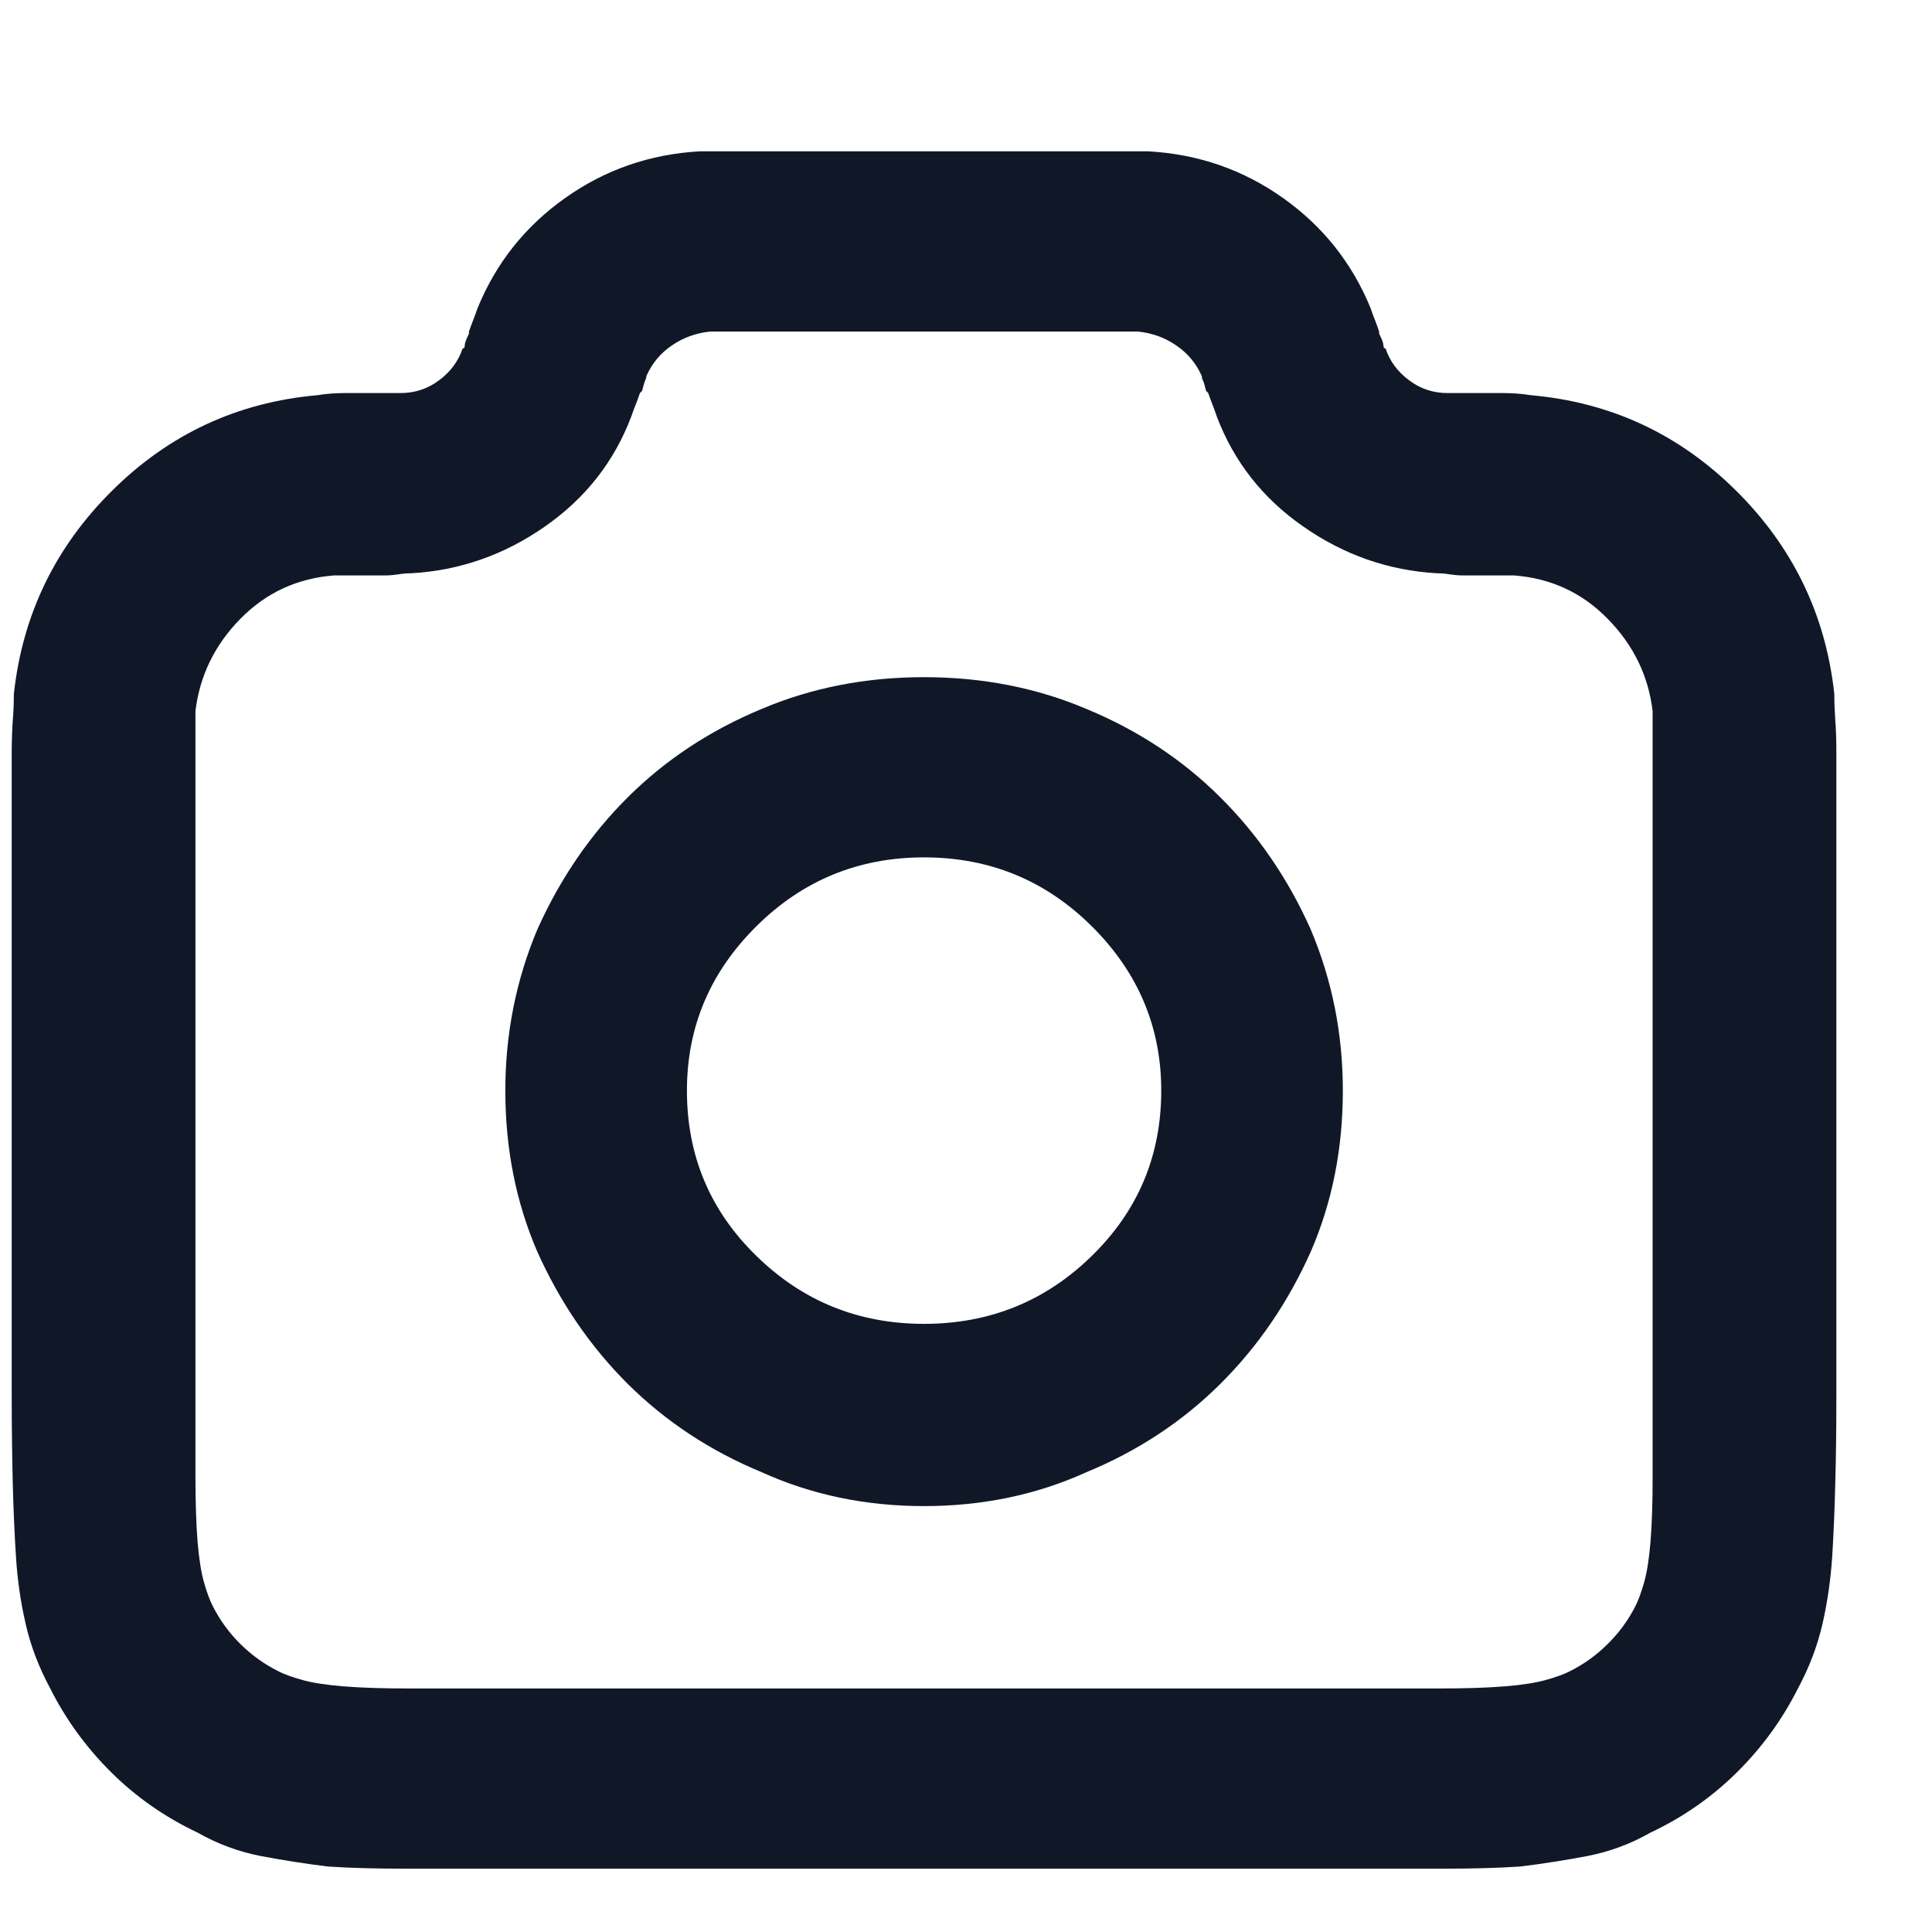 <svg width="18" height="18" viewBox="0 0 18 18" fill="none" xmlns="http://www.w3.org/2000/svg">
<g clip-path="url(#clip0_5677_2695)">
<path d="M6.738 1.41C6.738 1.41 6.742 1.41 6.748 1.41C6.755 1.41 6.758 1.41 6.758 1.41H10.461C10.461 1.41 10.464 1.41 10.471 1.41C10.477 1.41 10.481 1.41 10.481 1.41C10.52 1.41 10.56 1.41 10.6 1.41C10.64 1.41 10.673 1.41 10.7 1.41C11.164 1.436 11.582 1.581 11.954 1.845C12.325 2.108 12.597 2.45 12.77 2.872C12.783 2.911 12.796 2.948 12.81 2.981C12.823 3.013 12.836 3.05 12.849 3.089V3.109C12.876 3.162 12.889 3.198 12.889 3.218C12.889 3.237 12.896 3.247 12.909 3.247C12.949 3.366 13.022 3.464 13.128 3.543C13.234 3.623 13.354 3.662 13.486 3.662C13.5 3.662 13.516 3.662 13.536 3.662C13.556 3.662 13.593 3.662 13.646 3.662C13.659 3.662 13.669 3.662 13.675 3.662C13.682 3.662 13.685 3.662 13.685 3.662C13.805 3.662 13.911 3.662 14.004 3.662C14.097 3.662 14.183 3.669 14.263 3.682C15.006 3.748 15.643 4.044 16.174 4.571C16.705 5.097 17.01 5.729 17.09 6.467C17.09 6.546 17.093 6.628 17.099 6.714C17.106 6.799 17.109 6.902 17.109 7.02C17.109 7.02 17.109 7.023 17.109 7.03C17.109 7.036 17.109 7.046 17.109 7.06V12.986C17.109 13.288 17.106 13.565 17.099 13.815C17.093 14.065 17.083 14.296 17.07 14.507C17.056 14.717 17.026 14.925 16.98 15.129C16.933 15.333 16.857 15.534 16.751 15.731C16.605 16.021 16.416 16.281 16.184 16.511C15.951 16.742 15.683 16.93 15.377 17.074C15.192 17.18 14.996 17.252 14.79 17.292C14.585 17.331 14.376 17.364 14.163 17.39C13.951 17.404 13.715 17.41 13.457 17.41C13.198 17.41 12.916 17.41 12.611 17.41H4.608C4.303 17.41 4.021 17.41 3.762 17.41C3.503 17.41 3.268 17.404 3.056 17.39C2.843 17.364 2.634 17.331 2.428 17.292C2.223 17.252 2.027 17.18 1.841 17.074C1.536 16.93 1.267 16.742 1.035 16.511C0.803 16.281 0.614 16.021 0.468 15.731C0.362 15.534 0.285 15.333 0.239 15.129C0.192 14.925 0.162 14.717 0.149 14.507C0.136 14.309 0.126 14.082 0.119 13.825C0.113 13.568 0.109 13.288 0.109 12.986V7.06C0.109 7.046 0.109 7.036 0.109 7.03C0.109 7.023 0.109 7.02 0.109 7.02C0.109 6.902 0.113 6.799 0.119 6.714C0.126 6.628 0.129 6.546 0.129 6.467C0.209 5.729 0.514 5.097 1.045 4.571C1.576 4.044 2.213 3.748 2.956 3.682C3.036 3.669 3.122 3.662 3.215 3.662C3.308 3.662 3.414 3.662 3.533 3.662C3.533 3.662 3.537 3.662 3.543 3.662C3.55 3.662 3.56 3.662 3.573 3.662C3.626 3.662 3.663 3.662 3.683 3.662C3.702 3.662 3.719 3.662 3.732 3.662C3.865 3.662 3.984 3.623 4.091 3.543C4.197 3.464 4.27 3.366 4.31 3.247C4.323 3.247 4.33 3.237 4.33 3.218C4.33 3.198 4.343 3.162 4.369 3.109C4.369 3.109 4.369 3.106 4.369 3.099C4.369 3.092 4.369 3.089 4.369 3.089C4.383 3.05 4.396 3.013 4.409 2.981C4.422 2.948 4.436 2.911 4.449 2.872C4.621 2.45 4.894 2.108 5.265 1.845C5.637 1.581 6.055 1.436 6.519 1.41C6.546 1.41 6.579 1.41 6.619 1.41C6.659 1.41 6.698 1.41 6.738 1.41ZM6.758 3.089C6.705 3.089 6.669 3.089 6.649 3.089C6.629 3.089 6.619 3.089 6.619 3.089C6.486 3.102 6.367 3.145 6.26 3.218C6.154 3.29 6.075 3.385 6.022 3.504C6.022 3.517 6.018 3.53 6.012 3.543C6.005 3.557 5.995 3.59 5.982 3.642C5.982 3.642 5.978 3.646 5.972 3.652C5.965 3.659 5.962 3.662 5.962 3.662C5.949 3.702 5.935 3.738 5.922 3.771C5.909 3.804 5.895 3.84 5.882 3.879C5.723 4.301 5.454 4.643 5.076 4.906C4.698 5.17 4.283 5.315 3.832 5.341C3.792 5.341 3.752 5.344 3.712 5.351C3.673 5.357 3.633 5.361 3.593 5.361C3.593 5.361 3.59 5.361 3.583 5.361C3.576 5.361 3.573 5.361 3.573 5.361C3.414 5.361 3.304 5.361 3.245 5.361C3.185 5.361 3.142 5.361 3.115 5.361C2.77 5.387 2.478 5.522 2.239 5.766C2 6.009 1.861 6.296 1.821 6.625C1.821 6.664 1.821 6.711 1.821 6.763C1.821 6.816 1.821 6.915 1.821 7.06V12.946C1.821 13.275 1.821 13.552 1.821 13.776C1.821 13.999 1.828 14.197 1.841 14.368C1.855 14.526 1.874 14.651 1.901 14.743C1.927 14.836 1.954 14.908 1.981 14.961C2.047 15.092 2.133 15.211 2.239 15.316C2.346 15.422 2.465 15.507 2.598 15.573C2.651 15.6 2.724 15.626 2.817 15.652C2.91 15.678 3.036 15.698 3.195 15.711C3.367 15.725 3.57 15.731 3.802 15.731C4.034 15.731 4.31 15.731 4.628 15.731H12.591C12.909 15.731 13.184 15.731 13.417 15.731C13.649 15.731 13.851 15.725 14.024 15.711C14.183 15.698 14.309 15.678 14.402 15.652C14.495 15.626 14.568 15.6 14.621 15.573C14.754 15.507 14.873 15.422 14.979 15.316C15.086 15.211 15.172 15.092 15.238 14.961C15.265 14.908 15.291 14.836 15.318 14.743C15.344 14.651 15.364 14.526 15.377 14.368C15.391 14.197 15.397 13.999 15.397 13.776C15.397 13.552 15.397 13.275 15.397 12.946V7.06C15.397 6.915 15.397 6.816 15.397 6.763C15.397 6.711 15.397 6.664 15.397 6.625C15.358 6.296 15.218 6.009 14.979 5.766C14.741 5.522 14.449 5.387 14.104 5.361C14.077 5.361 14.034 5.361 13.974 5.361C13.914 5.361 13.805 5.361 13.646 5.361H13.626C13.586 5.361 13.546 5.357 13.506 5.351C13.466 5.344 13.427 5.341 13.387 5.341C12.936 5.315 12.521 5.17 12.143 4.906C11.764 4.643 11.496 4.301 11.336 3.879C11.323 3.84 11.31 3.804 11.297 3.771C11.284 3.738 11.27 3.702 11.257 3.662L11.237 3.642C11.224 3.59 11.214 3.557 11.207 3.543C11.2 3.53 11.197 3.517 11.197 3.504C11.144 3.385 11.065 3.29 10.958 3.218C10.852 3.145 10.733 3.102 10.6 3.089C10.6 3.089 10.59 3.089 10.57 3.089C10.55 3.089 10.514 3.089 10.461 3.089H6.758ZM8.609 7.988C7.999 7.988 7.478 8.202 7.047 8.63C6.615 9.058 6.4 9.568 6.4 10.161C6.4 10.767 6.615 11.28 7.047 11.701C7.478 12.123 7.999 12.334 8.609 12.334C9.22 12.334 9.741 12.123 10.172 11.701C10.603 11.28 10.819 10.767 10.819 10.161C10.819 9.568 10.603 9.058 10.172 8.63C9.741 8.202 9.22 7.988 8.609 7.988ZM4.708 10.161C4.708 9.634 4.807 9.134 5.006 8.66C5.219 8.185 5.501 7.774 5.852 7.425C6.204 7.076 6.619 6.803 7.096 6.605C7.561 6.408 8.065 6.309 8.609 6.309C9.153 6.309 9.658 6.408 10.122 6.605C10.6 6.803 11.015 7.076 11.366 7.425C11.718 7.774 12 8.185 12.212 8.66C12.412 9.134 12.511 9.634 12.511 10.161C12.511 10.701 12.412 11.201 12.212 11.662C12 12.136 11.718 12.548 11.366 12.897C11.015 13.245 10.6 13.519 10.122 13.716C9.658 13.927 9.153 14.032 8.609 14.032C8.065 14.032 7.561 13.927 7.096 13.716C6.619 13.519 6.204 13.245 5.852 12.897C5.501 12.548 5.219 12.136 5.006 11.662C4.807 11.201 4.708 10.701 4.708 10.161Z" fill="#101828"/>
</g>
<defs>
<clipPath id="clip0_5677_2695">
<rect width="18" height="17" fill="white" transform="matrix(1 0 0 -1 0 17.5)"/>
</clipPath>
</defs>
</svg>

